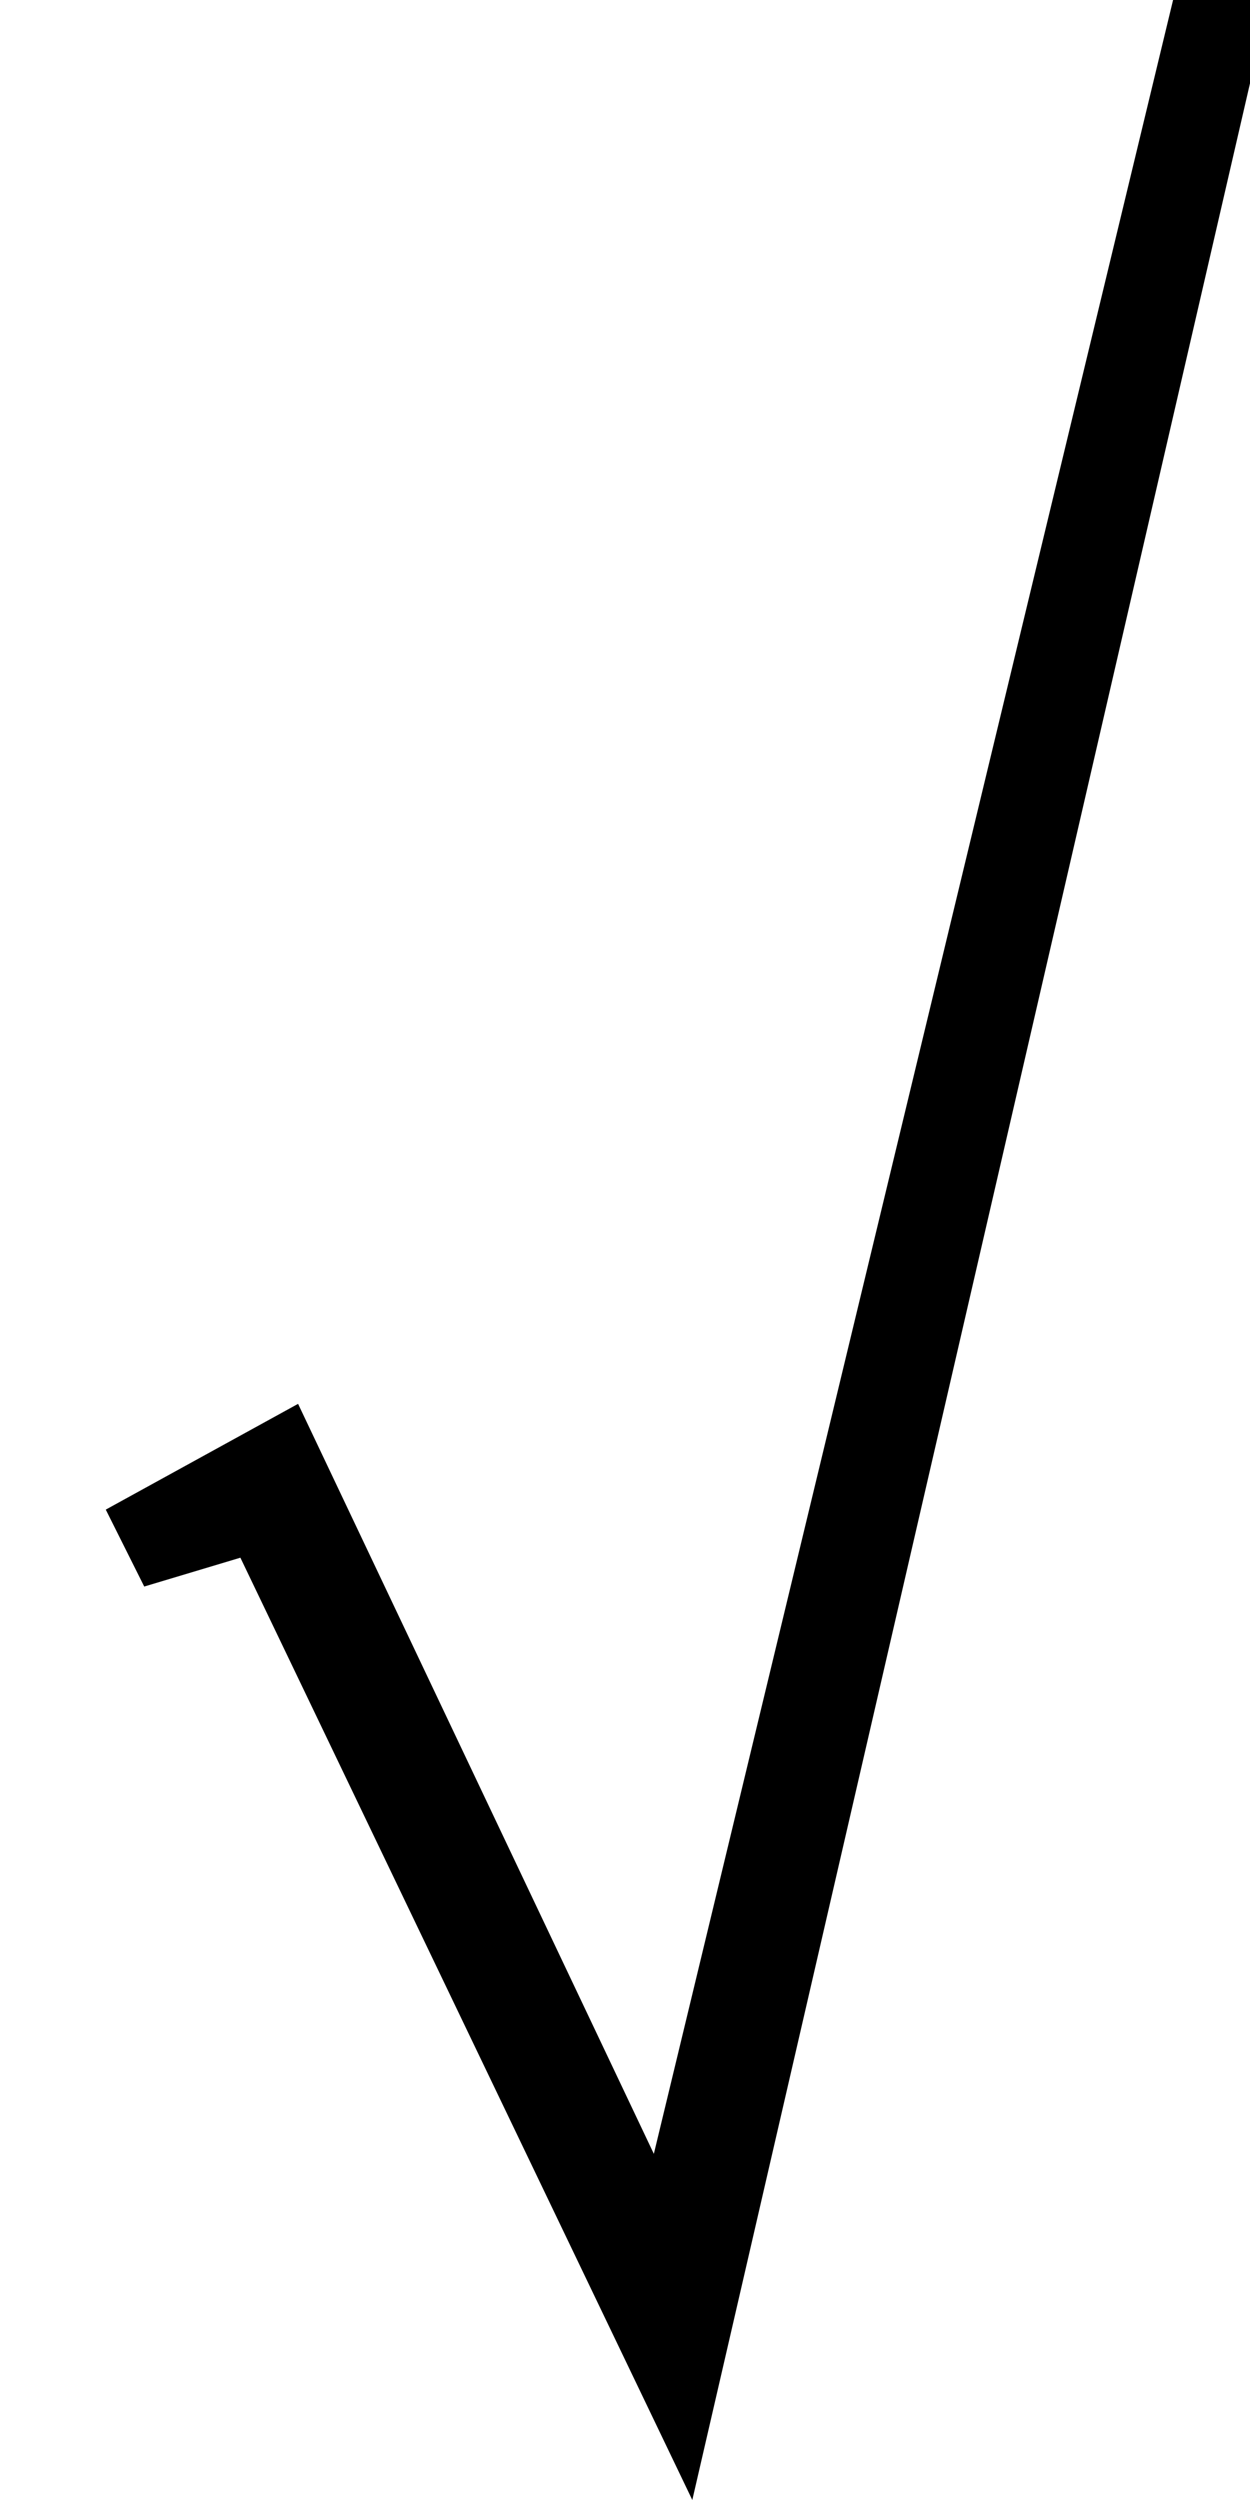 <?xml version="1.0" encoding="utf-8"?>
<!-- Generator: Adobe Illustrator 17.0.0, SVG Export Plug-In . SVG Version: 6.00 Build 0)  -->
<!DOCTYPE svg PUBLIC "-//W3C//DTD SVG 1.1//EN" "http://www.w3.org/Graphics/SVG/1.1/DTD/svg11.dtd">
<svg version="1.1" xmlns="http://www.w3.org/2000/svg" xmlns:xlink="http://www.w3.org/1999/xlink" x="0px" y="0px" width="13px"
	 height="26px" viewBox="0 0 13 26" style="enable-background:new 0 0 13 26;" xml:space="preserve">
<g id="图层_1">
	<polygon points="3.1,14.6 6.8,22.4 12.2,0 13.2,0 7.2,26 2.5,16.2 1.5,16.5 1.1,15.7 	"/>
</g>
<g id="图层_2">
</g>
</svg>
